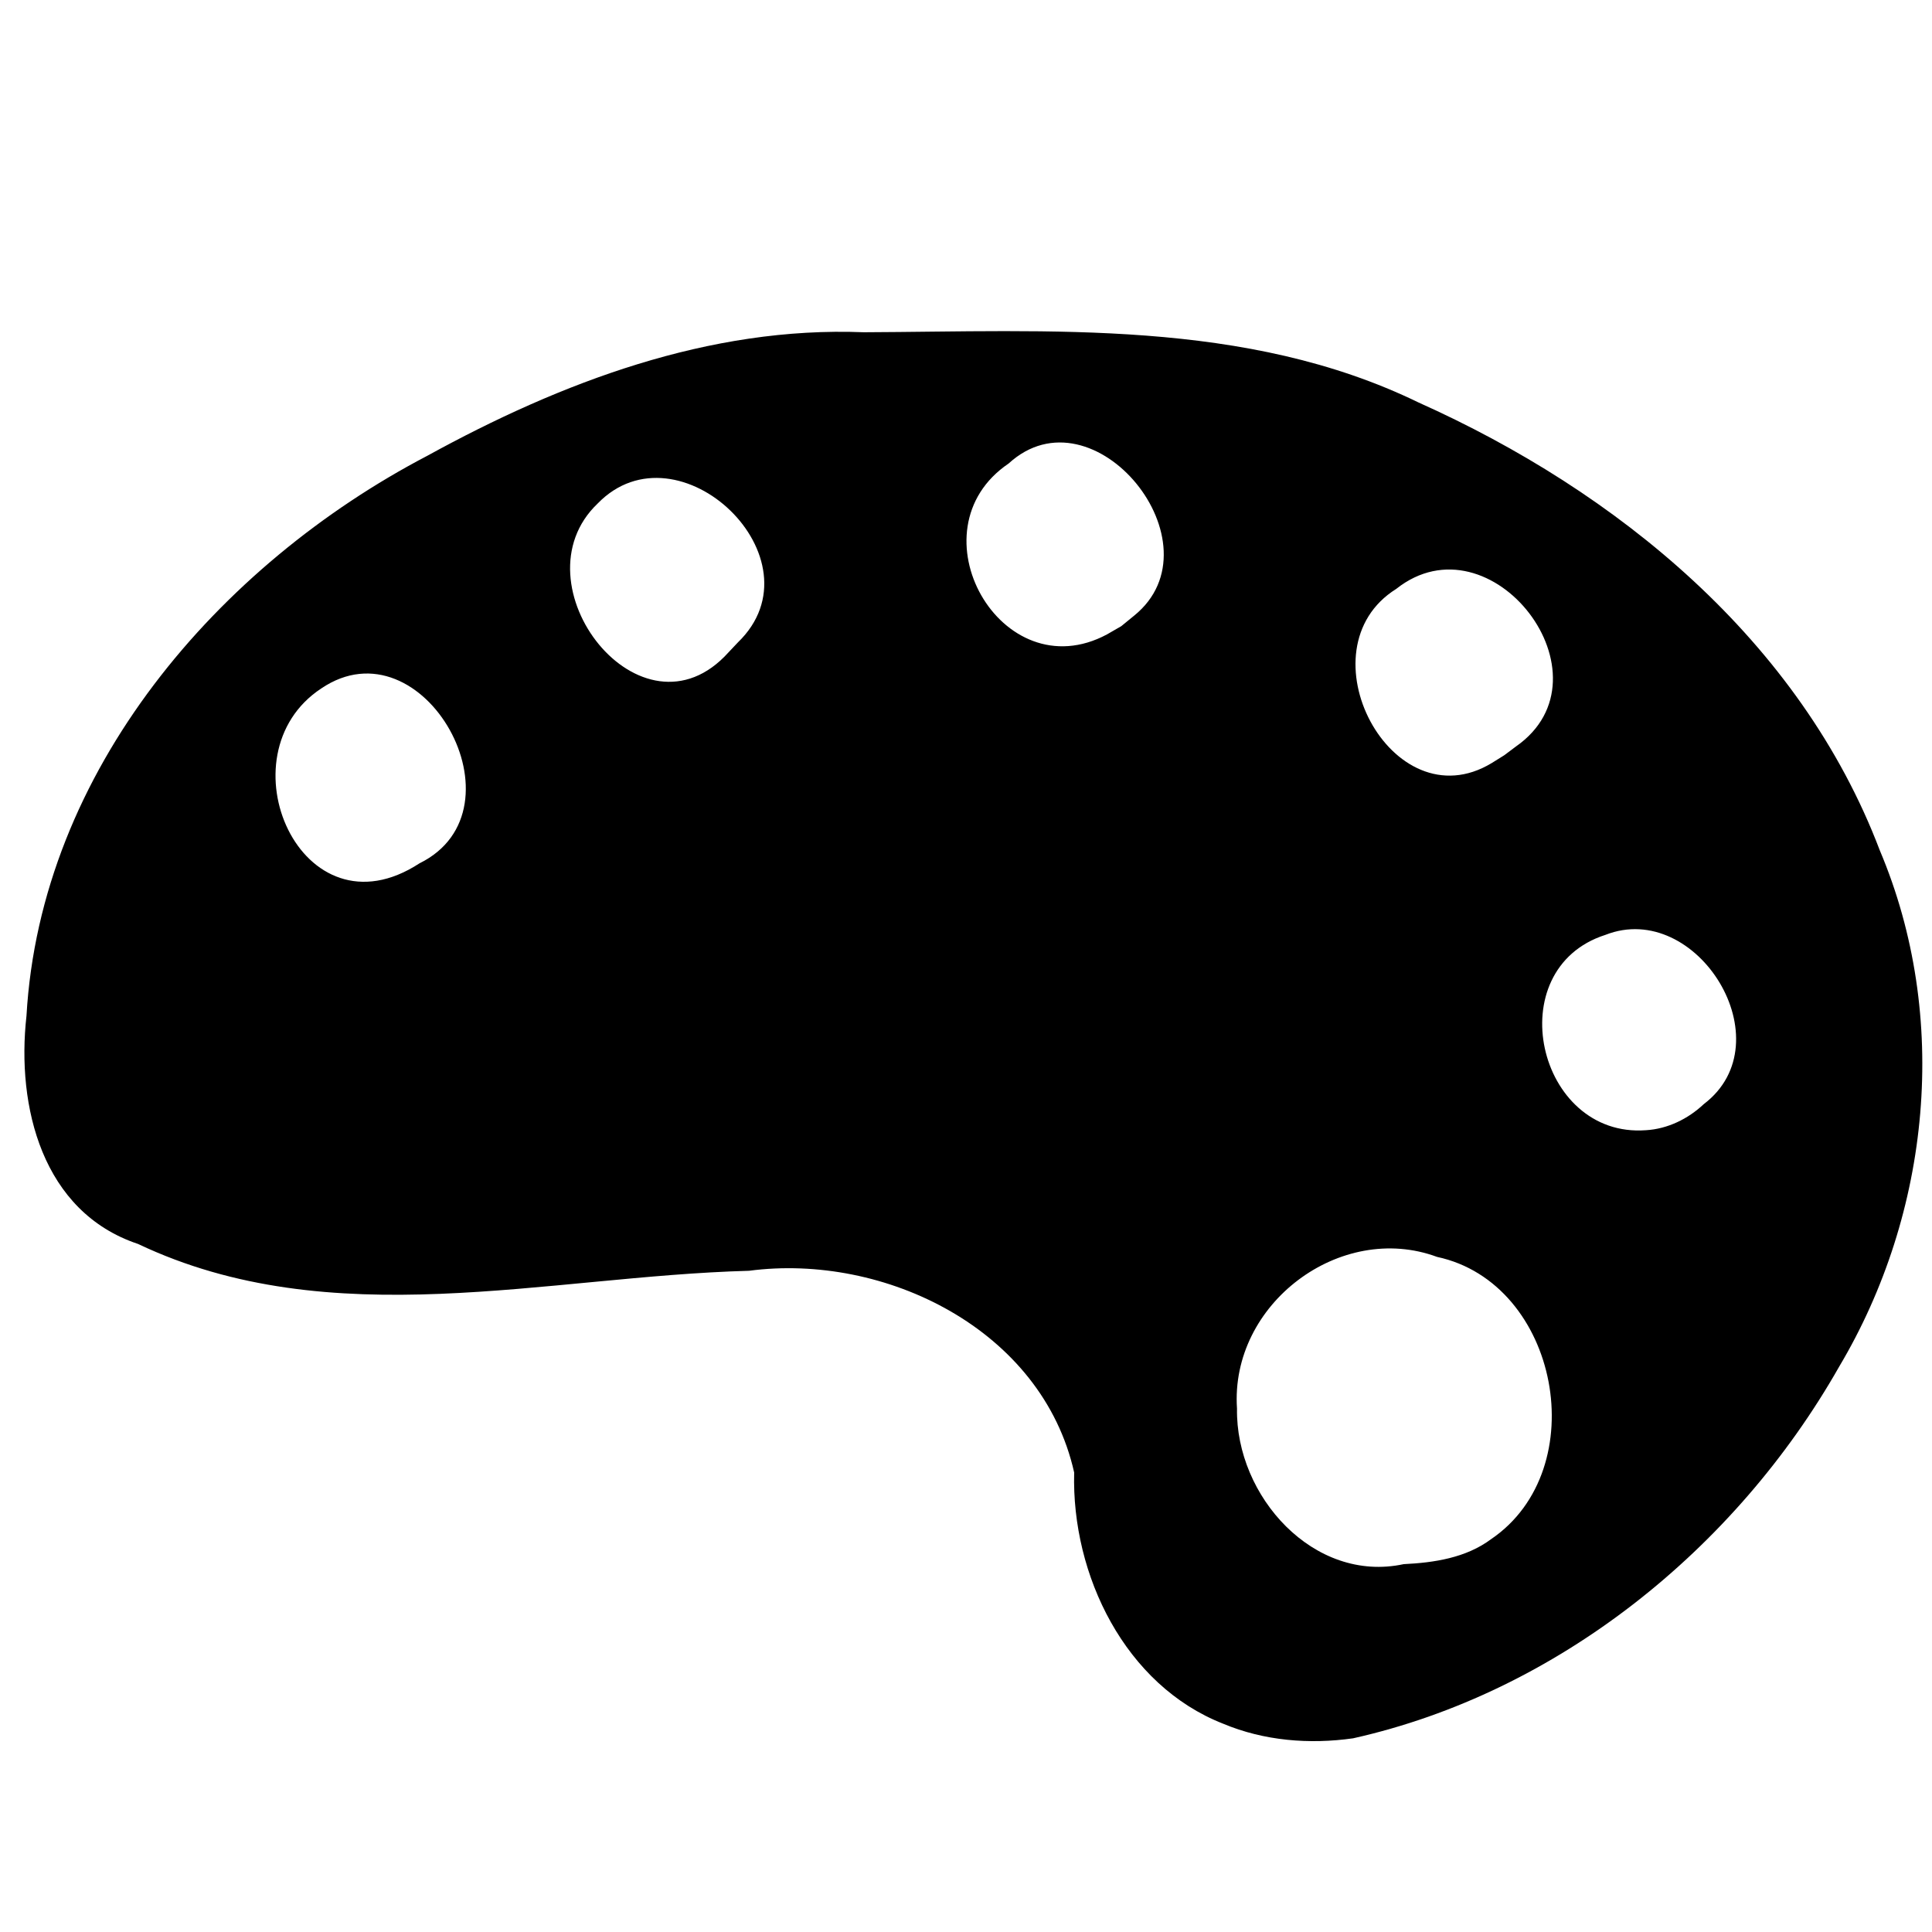 <?xml version="1.0" encoding="UTF-8" standalone="no"?>
<!-- Created with Inkscape (http://www.inkscape.org/) -->

<svg
   width="40"
   height="40"
   viewBox="0 0 10.583 10.583"
   version="1.1"
   id="svg5"
   xml:space="preserve"
   inkscape:version="1.2 (dc2aedaf03, 2022-05-15)"
   sodipodi:docname="palette.svg"
   xmlns:inkscape="http://www.inkscape.org/namespaces/inkscape"
   xmlns:sodipodi="http://sodipodi.sourceforge.net/DTD/sodipodi-0.dtd"
   xmlns="http://www.w3.org/2000/svg"
   xmlns:svg="http://www.w3.org/2000/svg"><sodipodi:namedview
     id="namedview7"
     pagecolor="#ffffff"
     bordercolor="#666666"
     borderopacity="1.0"
     inkscape:showpageshadow="2"
     inkscape:pageopacity="0.0"
     inkscape:pagecheckerboard="0"
     inkscape:deskcolor="#d1d1d1"
     inkscape:document-units="mm"
     showgrid="false"
     inkscape:zoom="4.7572176"
     inkscape:cx="-1.4714484"
     inkscape:cy="19.023725"
     inkscape:window-width="1920"
     inkscape:window-height="1017"
     inkscape:window-x="-8"
     inkscape:window-y="-8"
     inkscape:window-maximized="1"
     inkscape:current-layer="layer1" /><defs
     id="defs2" /><g
     inkscape:label="Calque 1"
     inkscape:groupmode="layer"
     id="layer1"><path
       style="fill:#000000;stroke:none;stroke-width:1.058;stroke-linecap:round;stroke-linejoin:round"
       d="M 6.7,9.442 C 6.164,9.232 5.869,8.629 5.884,8.066 5.708,7.281 4.845,6.863 4.103,6.961 2.991,6.991 1.816,7.317 0.756,6.814 0.232,6.639 0.089,6.063 0.145,5.565 0.222,4.219 1.199,3.094 2.34,2.497 3.073,2.094 3.886,1.786 4.732,1.82 5.751,1.816 6.825,1.745 7.771,2.205 8.856,2.691 9.86,3.508 10.297,4.658 10.683,5.57 10.576,6.644 10.074,7.487 9.506,8.487 8.529,9.272 7.412,9.522 7.173,9.556 6.924,9.536 6.7,9.442 Z M 8.168,8.431 C 8.733,8.047 8.54,7.028 7.872,6.885 7.343,6.689 6.737,7.142 6.776,7.716 6.768,8.196 7.197,8.674 7.689,8.568 7.855,8.56 8.03,8.534 8.168,8.431 Z M 9.333,6.048 C 9.781,5.708 9.296,4.924 8.794,5.121 8.21,5.308 8.419,6.235 9.016,6.191 9.135,6.184 9.247,6.129 9.333,6.048 Z M 2.298,4.729 C 2.897,4.434 2.319,3.393 1.76,3.771 1.207,4.135 1.65,5.152 2.298,4.729 Z M 8.304,4.089 C 8.853,3.706 8.168,2.814 7.648,3.226 7.121,3.556 7.623,4.511 8.171,4.18 l 0.069,-0.043 z M 4.042,3.519 C 4.514,3.063 3.716,2.303 3.274,2.758 2.811,3.199 3.515,4.103 3.991,3.573 Z M 6.213,3.372 C 6.695,2.981 5.991,2.112 5.525,2.539 4.986,2.904 5.484,3.786 6.064,3.475 l 0.078,-0.045 z"
       id="path317" /></g></svg>
